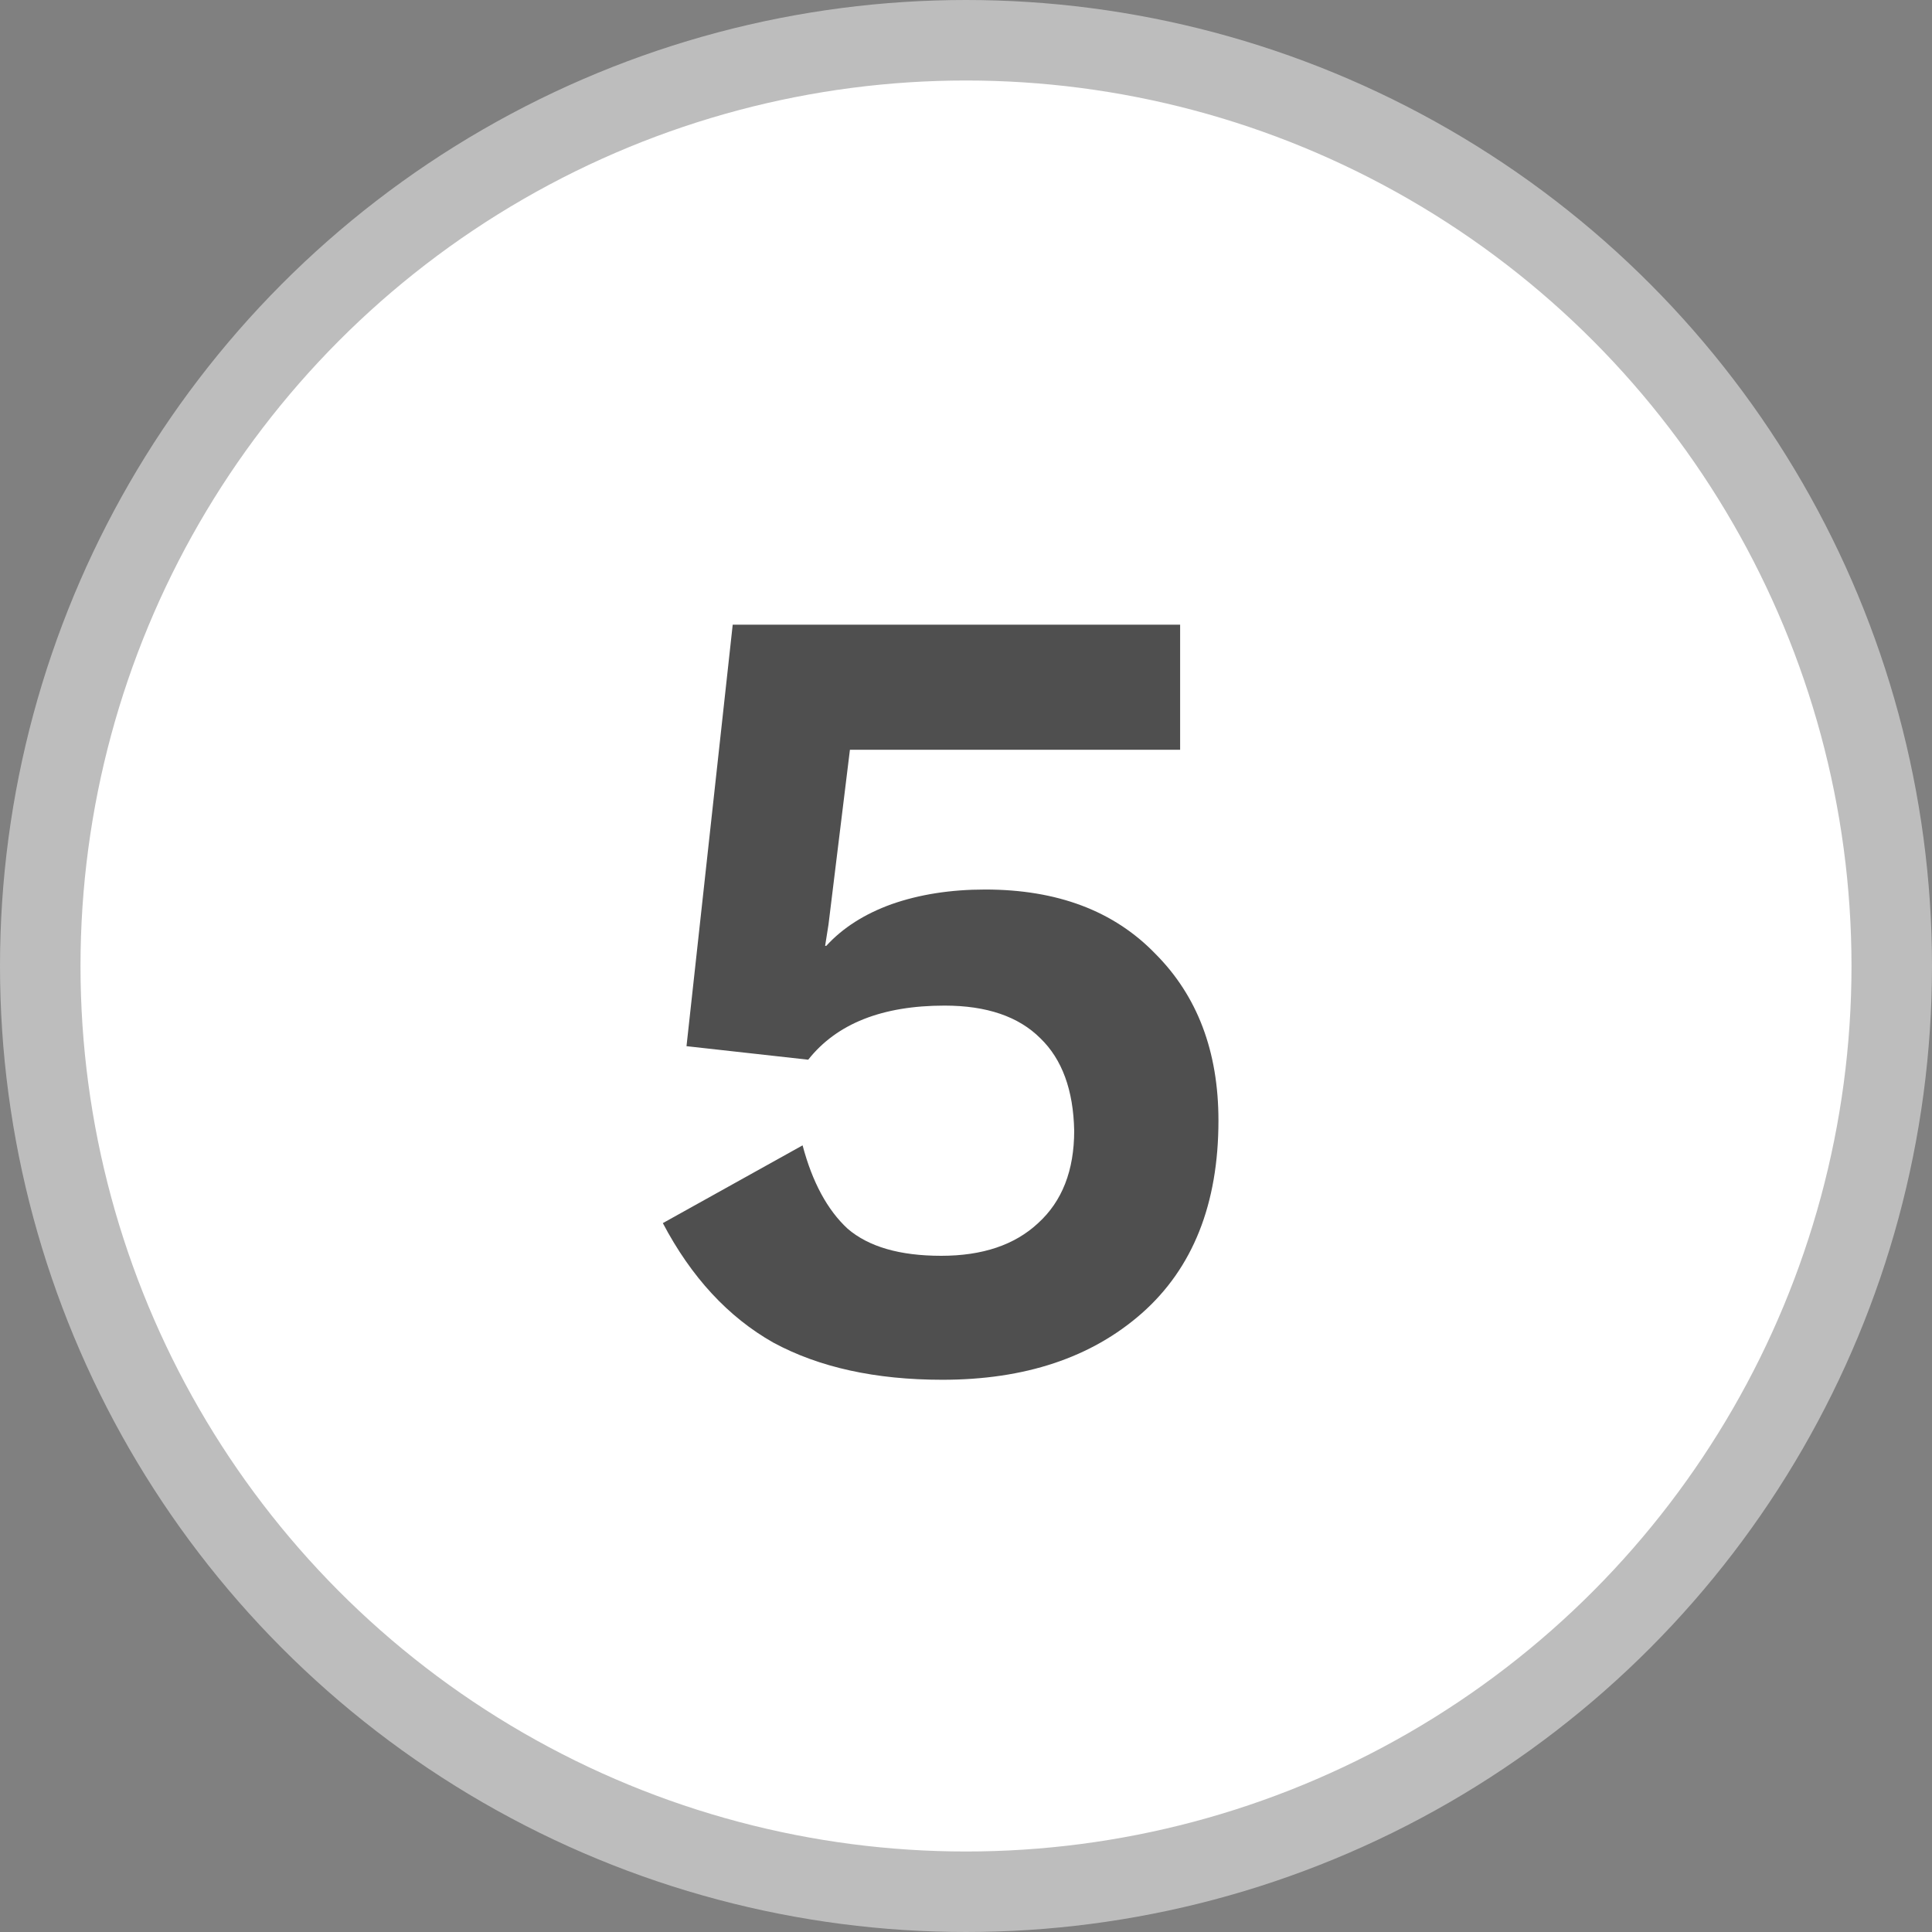 <svg width="24" height="24" viewBox="0 0 24 24" fill="none" xmlns="http://www.w3.org/2000/svg">
<rect x="0" y="0" width="24" height="24" fill="#808080" stroke="none"/>
<circle cx="12" cy="12" r="11.5" fill="white" stroke="#BDBDBD"/>
<path d="M12.238 11.05C13.134 11.05 13.838 11.316 14.352 11.848C14.874 12.371 15.136 13.061 15.136 13.92C15.136 14.956 14.818 15.754 14.184 16.314C13.558 16.865 12.732 17.14 11.706 17.14C10.875 17.14 10.175 16.986 9.606 16.678C9.046 16.361 8.588 15.866 8.234 15.194L9.97 14.228C10.091 14.685 10.278 15.031 10.53 15.264C10.791 15.488 11.178 15.6 11.692 15.6C12.205 15.6 12.606 15.465 12.896 15.194C13.194 14.923 13.344 14.541 13.344 14.046C13.334 13.542 13.194 13.159 12.924 12.898C12.653 12.627 12.256 12.492 11.734 12.492C10.959 12.492 10.394 12.716 10.04 13.164L8.528 12.996L9.102 7.76H14.66V9.314H10.558L10.292 11.484L10.25 11.75H10.264C10.469 11.526 10.74 11.353 11.076 11.232C11.421 11.111 11.808 11.05 12.238 11.05Z" fill="#4F4F4F"/>
</svg>
